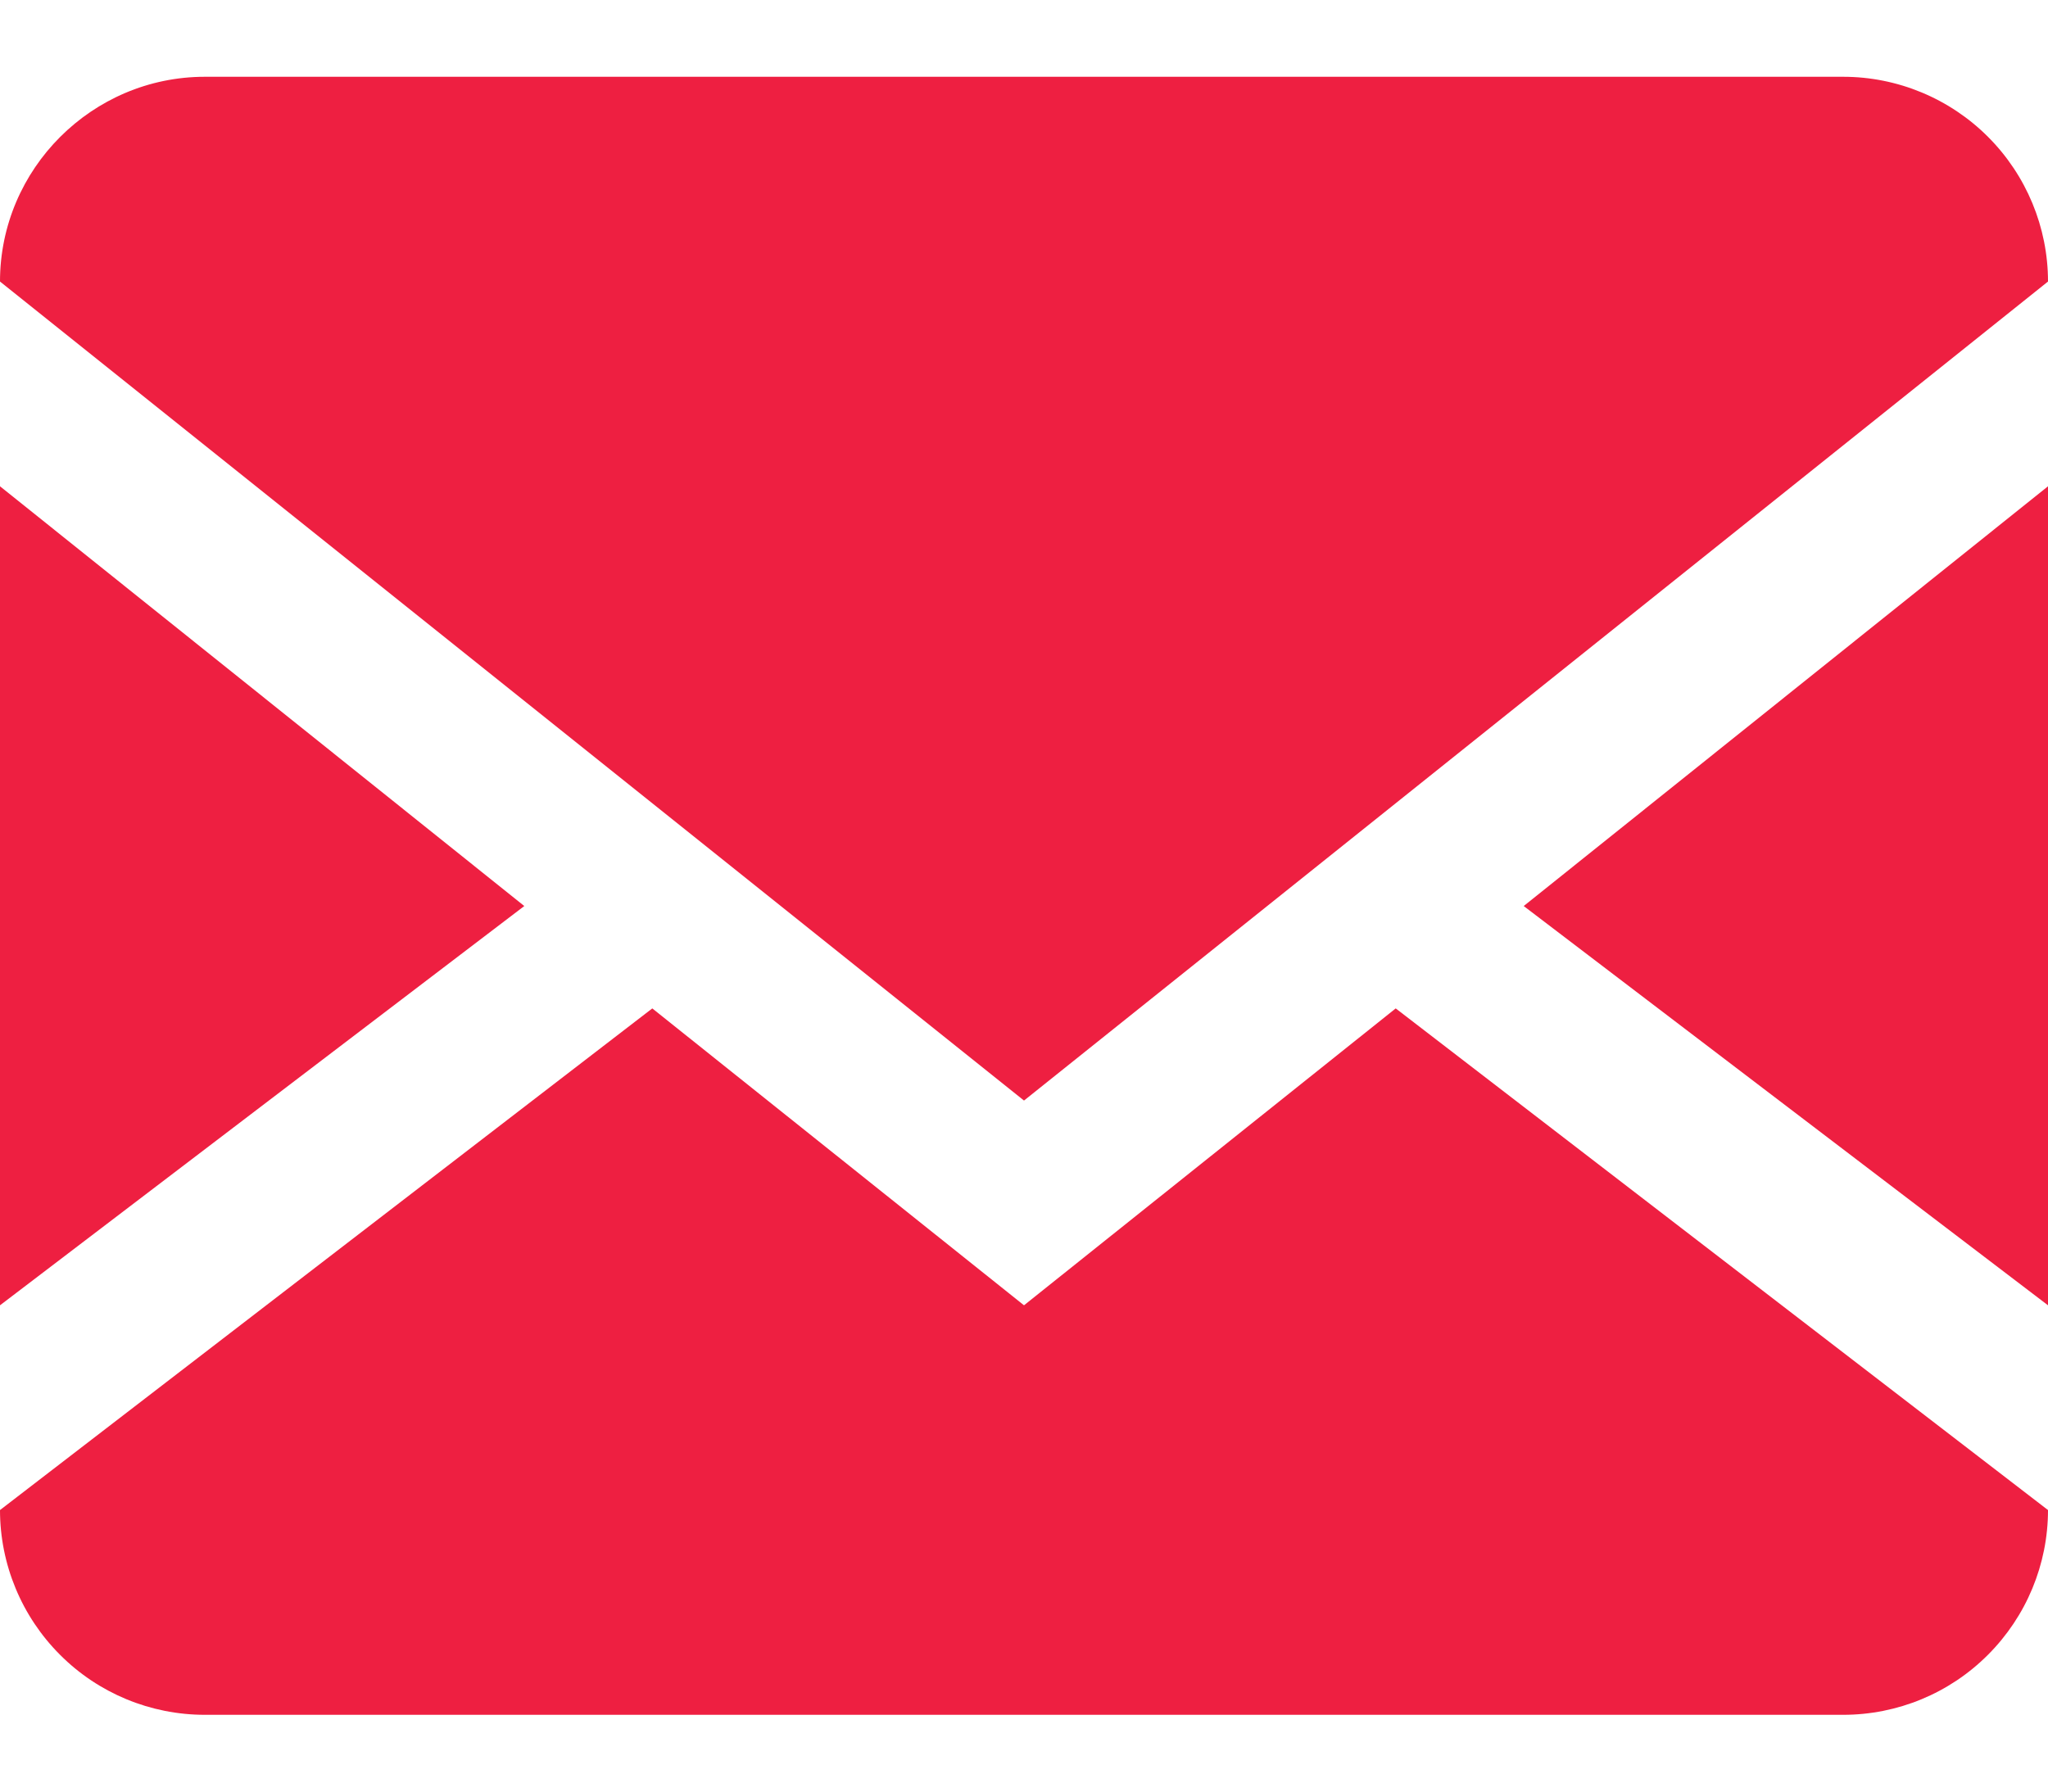<svg width="16" height="14" viewBox="0 0 16 14" fill="none" xmlns="http://www.w3.org/2000/svg">
<path d="M14.4 0.6C14.824 0.6 15.231 0.769 15.531 1.069C15.831 1.369 16 1.776 16 2.2V11.8C16 12.224 15.831 12.631 15.531 12.931C15.231 13.232 14.824 13.4 14.4 13.4H1.6C1.176 13.4 0.769 13.232 0.469 12.931C0.169 12.631 0 12.224 0 11.8V2.2C0 1.32 0.72 0.6 1.6 0.6H14.4ZM10.904 7.88L16 11.8V10.2L11.904 7.08L16 3.8V2.2L8 8.6L0 2.2V3.8L4.096 7.08L0 10.2V11.8L5.096 7.88L8 10.2L10.904 7.88Z" fill="#EE1F41"/>
</svg>
